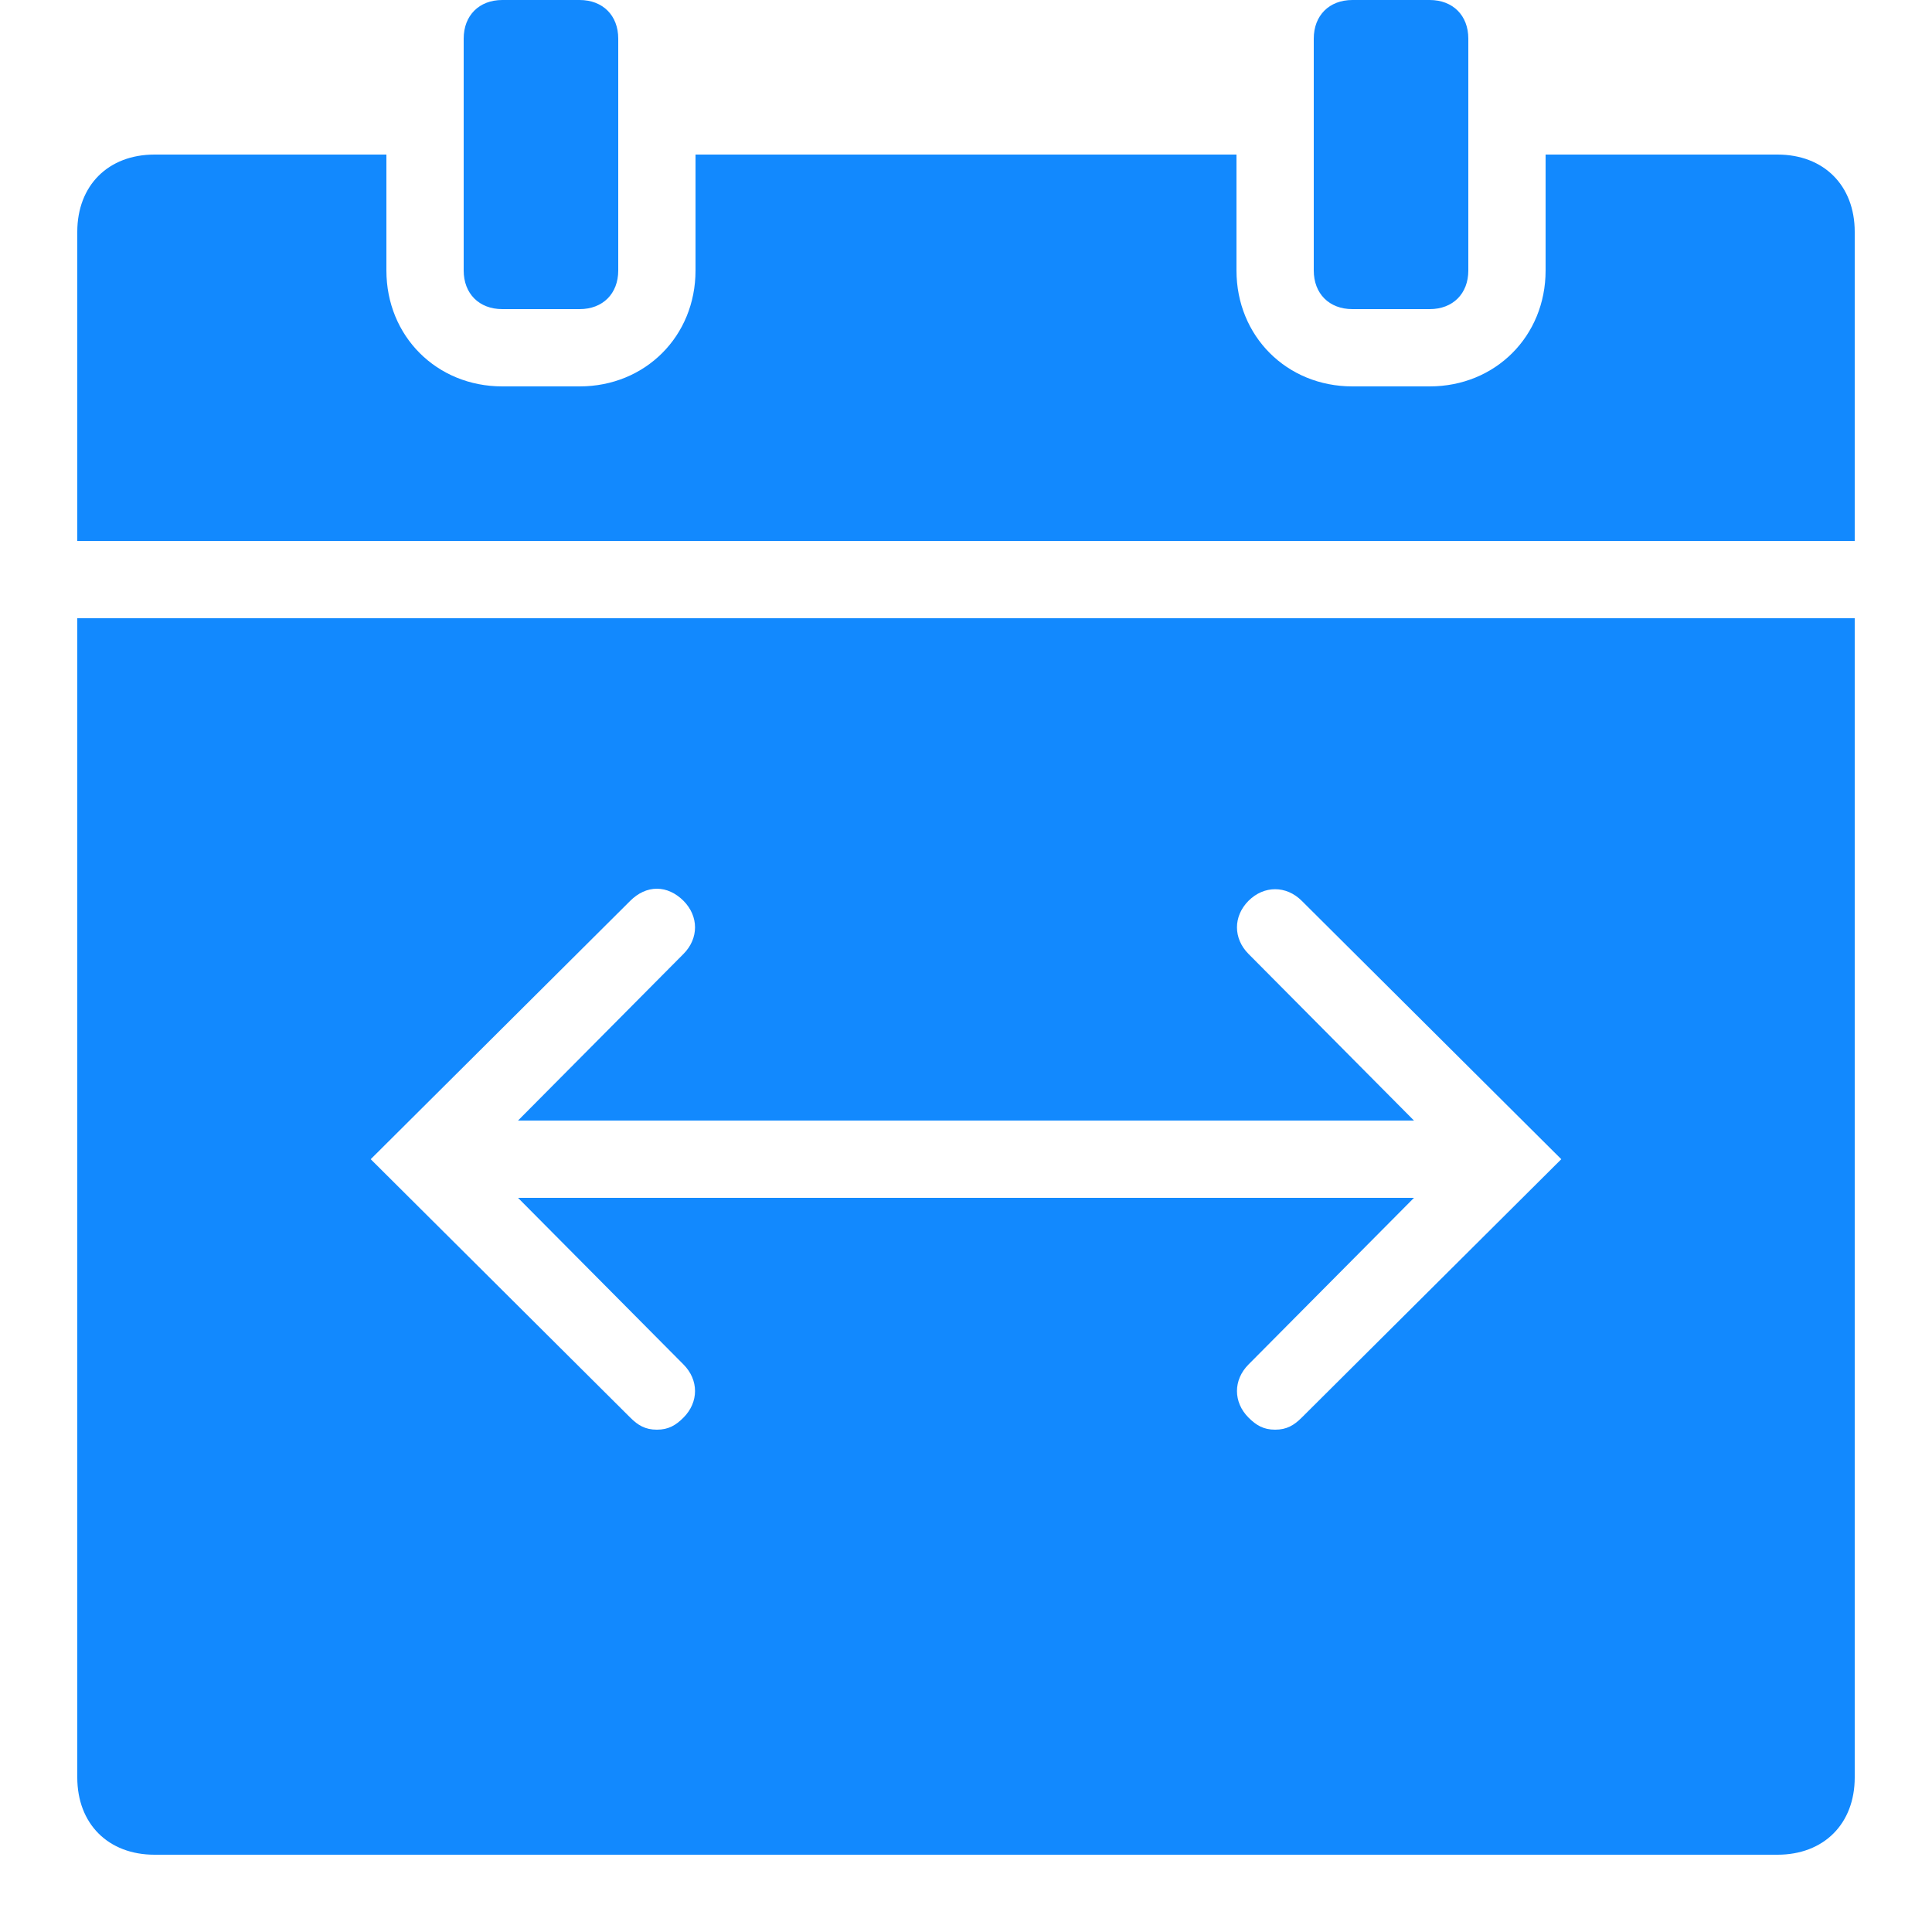 <svg xmlns="http://www.w3.org/2000/svg" viewBox="0 0 50 50">
    <path fill="#1289FE" d="M 13 0 C 12.4 0 12 0.4 12 1 L 12 7 C 12 7.6 12.4 8 13 8 L 15 8 C 15.6 8 16 7.6 16 7 L 16 1 C 16 0.4 15.6 0 15 0 L 13 0 z M 35 0 C 34.4 0 34 0.4 34 1 L 34 7 C 34 7.6 34.4 8 35 8 L 37 8 C 37.6 8 38 7.6 38 7 L 38 1 C 38 0.4 37.6 0 37 0 L 35 0 z M 4 4 C 2.8 4 2 4.8 2 6 L 2 14 L 48 14 L 48 6 C 48 4.8 47.2 4 46 4 L 40 4 L 40 7 C 40 8.7 38.7 10 37 10 L 35 10 C 33.3 10 32 8.7 32 7 L 32 4 L 18 4 L 18 7 C 18 8.7 16.7 10 15 10 L 13 10 C 11.3 10 10 8.7 10 7 L 10 4 L 4 4 z M 2 16 L 2 46 C 2 47.2 2.8 48 4 48 L 46 48 C 47.2 48 48 47.2 48 46 L 48 16 L 2 16 z M 17 23 C 17.25 23 17.488 23.113 17.688 23.312 C 18.087 23.712 18.087 24.288 17.688 24.688 L 13.406 29 L 36.594 29 L 32.312 24.688 C 31.913 24.288 31.913 23.712 32.312 23.312 C 32.712 22.913 33.288 22.913 33.688 23.312 L 40.406 30 L 33.688 36.688 C 33.487 36.888 33.3 37 33 37 C 32.7 37 32.513 36.888 32.312 36.688 C 31.913 36.288 31.913 35.712 32.312 35.312 L 36.594 31 L 13.406 31 L 17.688 35.312 C 18.087 35.712 18.087 36.288 17.688 36.688 C 17.488 36.888 17.3 37 17 37 C 16.7 37 16.512 36.888 16.312 36.688 L 9.594 30 L 16.312 23.312 C 16.512 23.113 16.75 23 17 23 z"></path>
</svg>
